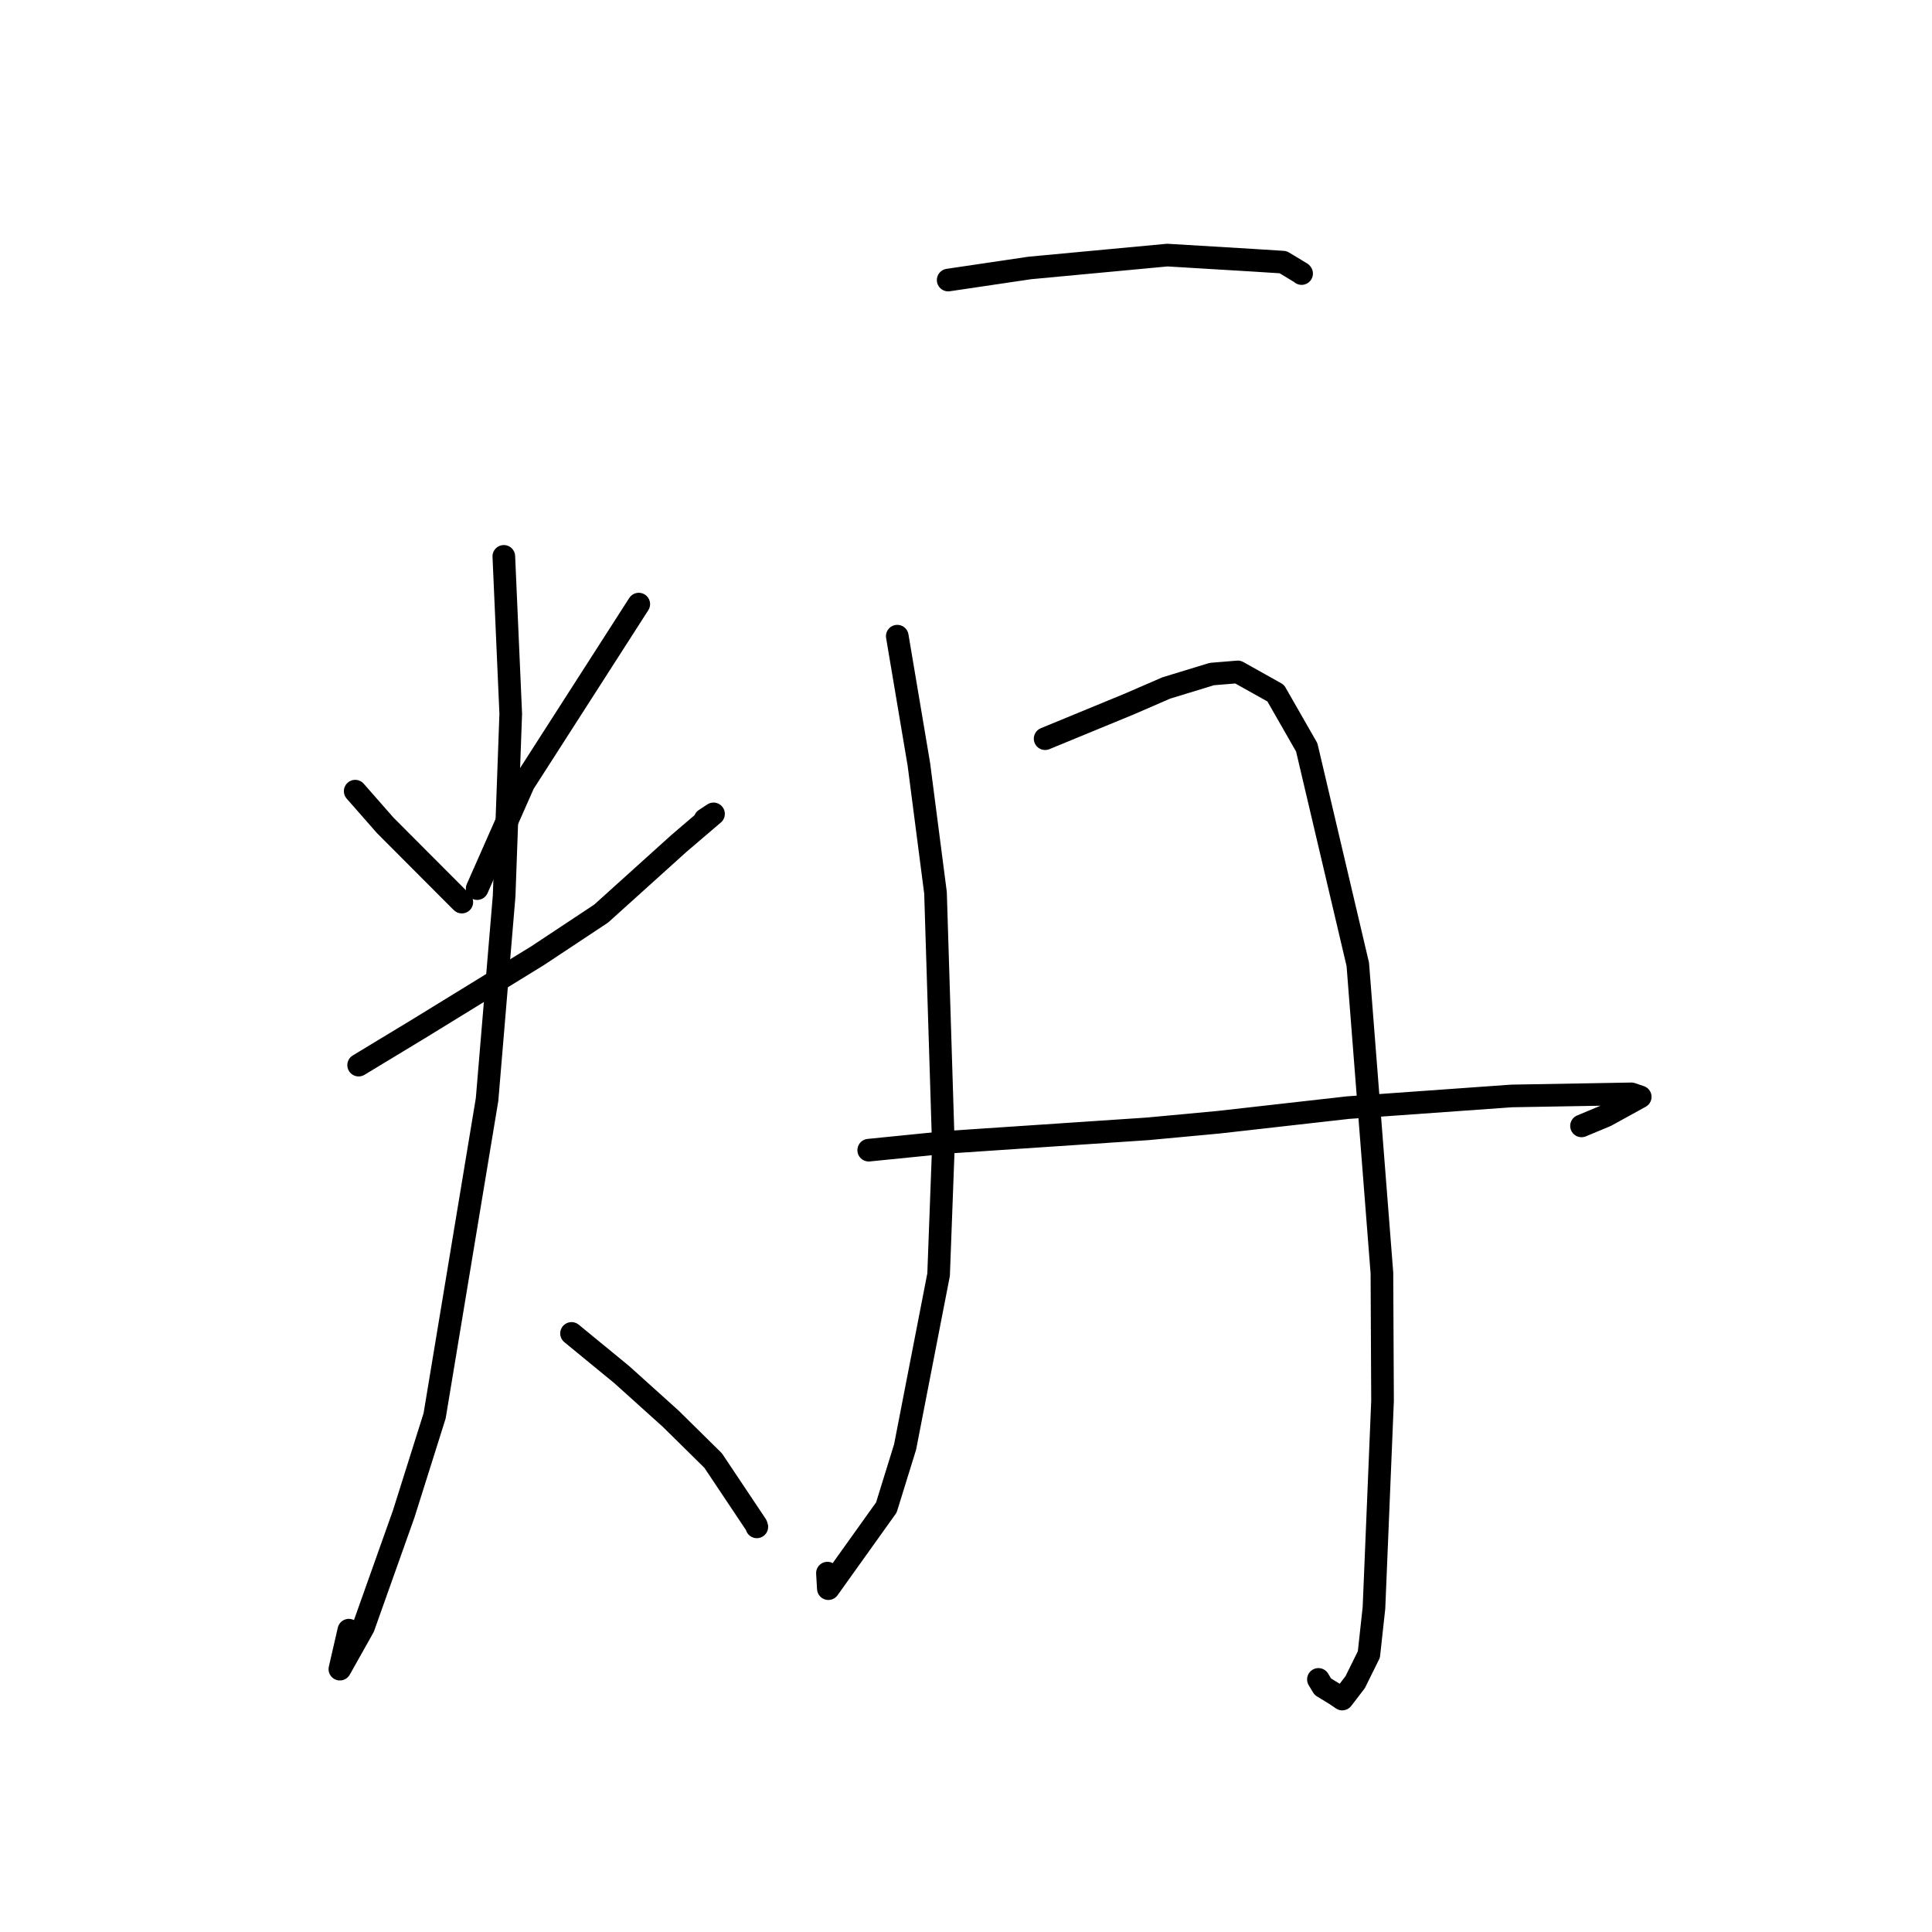 <?xml version="1.0" standalone="no"?>
    <svg width="256" height="256" xmlns="http://www.w3.org/2000/svg" version="1.1">
    <polyline stroke="black" stroke-width="3" stroke-linecap="round" fill="transparent" stroke-linejoin="round" points="47.065 104.833 51.041 109.362 60.942 119.29 61.194 119.531 " />
        <polyline stroke="black" stroke-width="3" stroke-linecap="round" fill="transparent" stroke-linejoin="round" points="84.64 80.048 69.383 103.818 63.789 116.478 63.229 117.744 " />
        <polyline stroke="black" stroke-width="3" stroke-linecap="round" fill="transparent" stroke-linejoin="round" points="47.521 141.134 55.481 136.317 71.238 126.633 79.656 121.055 89.962 111.758 94.545 107.845 93.422 108.585 " />
        <polyline stroke="black" stroke-width="3" stroke-linecap="round" fill="transparent" stroke-linejoin="round" points="66.759 73.723 67.676 94.586 66.8 118.72 64.538 145.701 57.59 187.6 53.495 200.602 48.159 215.61 45.036 221.17 46.223 216.007 " />
        <polyline stroke="black" stroke-width="3" stroke-linecap="round" fill="transparent" stroke-linejoin="round" points="75.732 176.686 82.386 182.145 88.863 187.979 94.492 193.526 100.206 202.079 100.283 202.316 " />
        <polyline stroke="black" stroke-width="3" stroke-linecap="round" fill="transparent" stroke-linejoin="round" points="125.638 37.108 136.468 35.505 154.68 33.801 165.943 34.478 170.02 34.737 172.428 36.191 172.47 36.246 " />
        <polyline stroke="black" stroke-width="3" stroke-linecap="round" fill="transparent" stroke-linejoin="round" points="118.894 84.296 121.756 101.285 123.959 118.298 125.005 151.877 124.37 168.891 119.929 191.735 117.449 199.746 109.761 210.504 109.64 208.447 " />
        <polyline stroke="black" stroke-width="3" stroke-linecap="round" fill="transparent" stroke-linejoin="round" points="138.485 97.879 149.643 93.283 154.532 91.162 160.574 89.315 164.013 89.032 169.033 91.841 173.149 99.03 179.915 127.785 183.111 168.682 183.193 185.624 182.058 213.049 181.384 219.225 179.567 222.899 177.855 225.131 176.974 224.53 175.279 223.498 174.697 222.53 " />
        <polyline stroke="black" stroke-width="3" stroke-linecap="round" fill="transparent" stroke-linejoin="round" points="115.11 152.404 125.672 151.345 152.074 149.577 161.467 148.702 178.59 146.769 200.299 145.219 216.169 144.942 217.339 145.339 212.811 147.831 209.559 149.187 " />
        </svg>